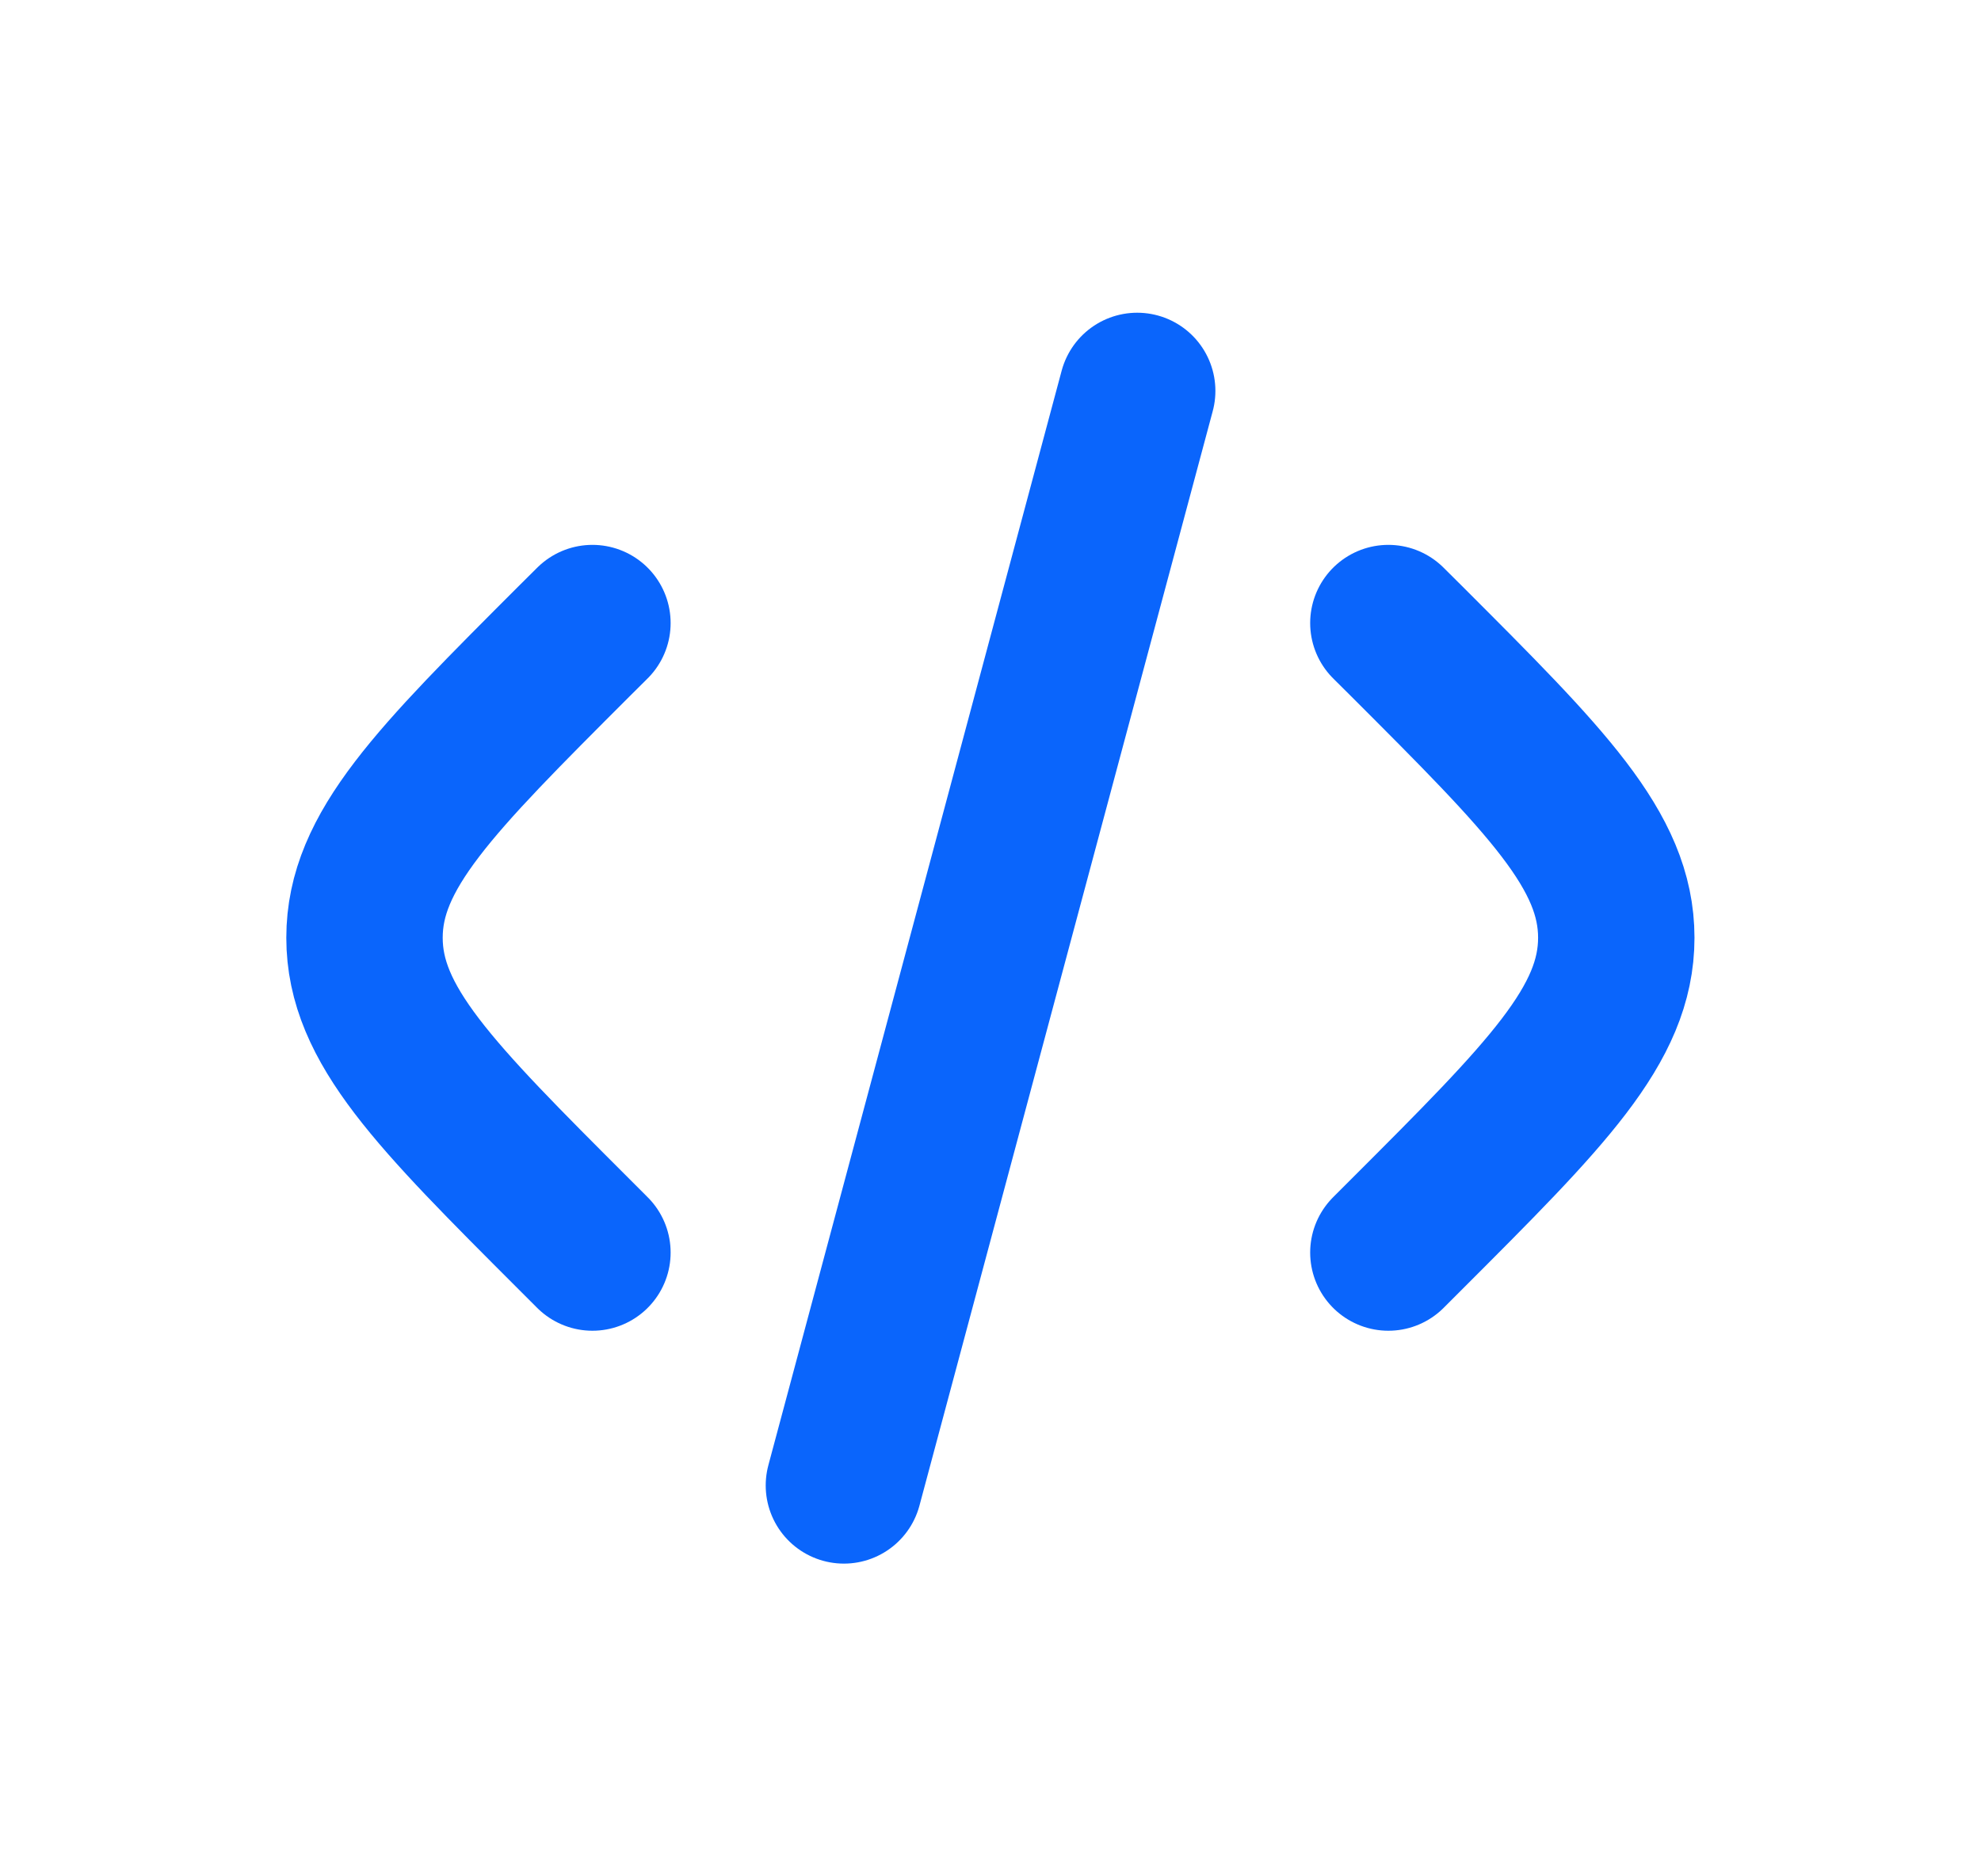 <svg xmlns="http://www.w3.org/2000/svg" width="19" height="18" viewBox="0 0 19 18" fill="none"><path d="M13.316 5.977L13.489 6.149C14.831 7.491 15.502 8.162 15.502 8.996C15.502 9.83 14.831 10.501 13.489 11.843L13.316 12.016" stroke="#0A65FC" stroke-width="1.5" stroke-linecap="round" stroke-linejoin="round"></path><path d="M10.907 3.75L8.094 14.25" stroke="#0A65FC" stroke-width="1.5" stroke-linecap="round" stroke-linejoin="round"></path><path d="M5.682 5.977L5.509 6.149C4.167 7.491 3.496 8.162 3.496 8.996C3.496 9.83 4.167 10.501 5.509 11.843L5.682 12.016" stroke="#0A65FC" stroke-width="1.5" stroke-linecap="round" stroke-linejoin="round"></path></svg>